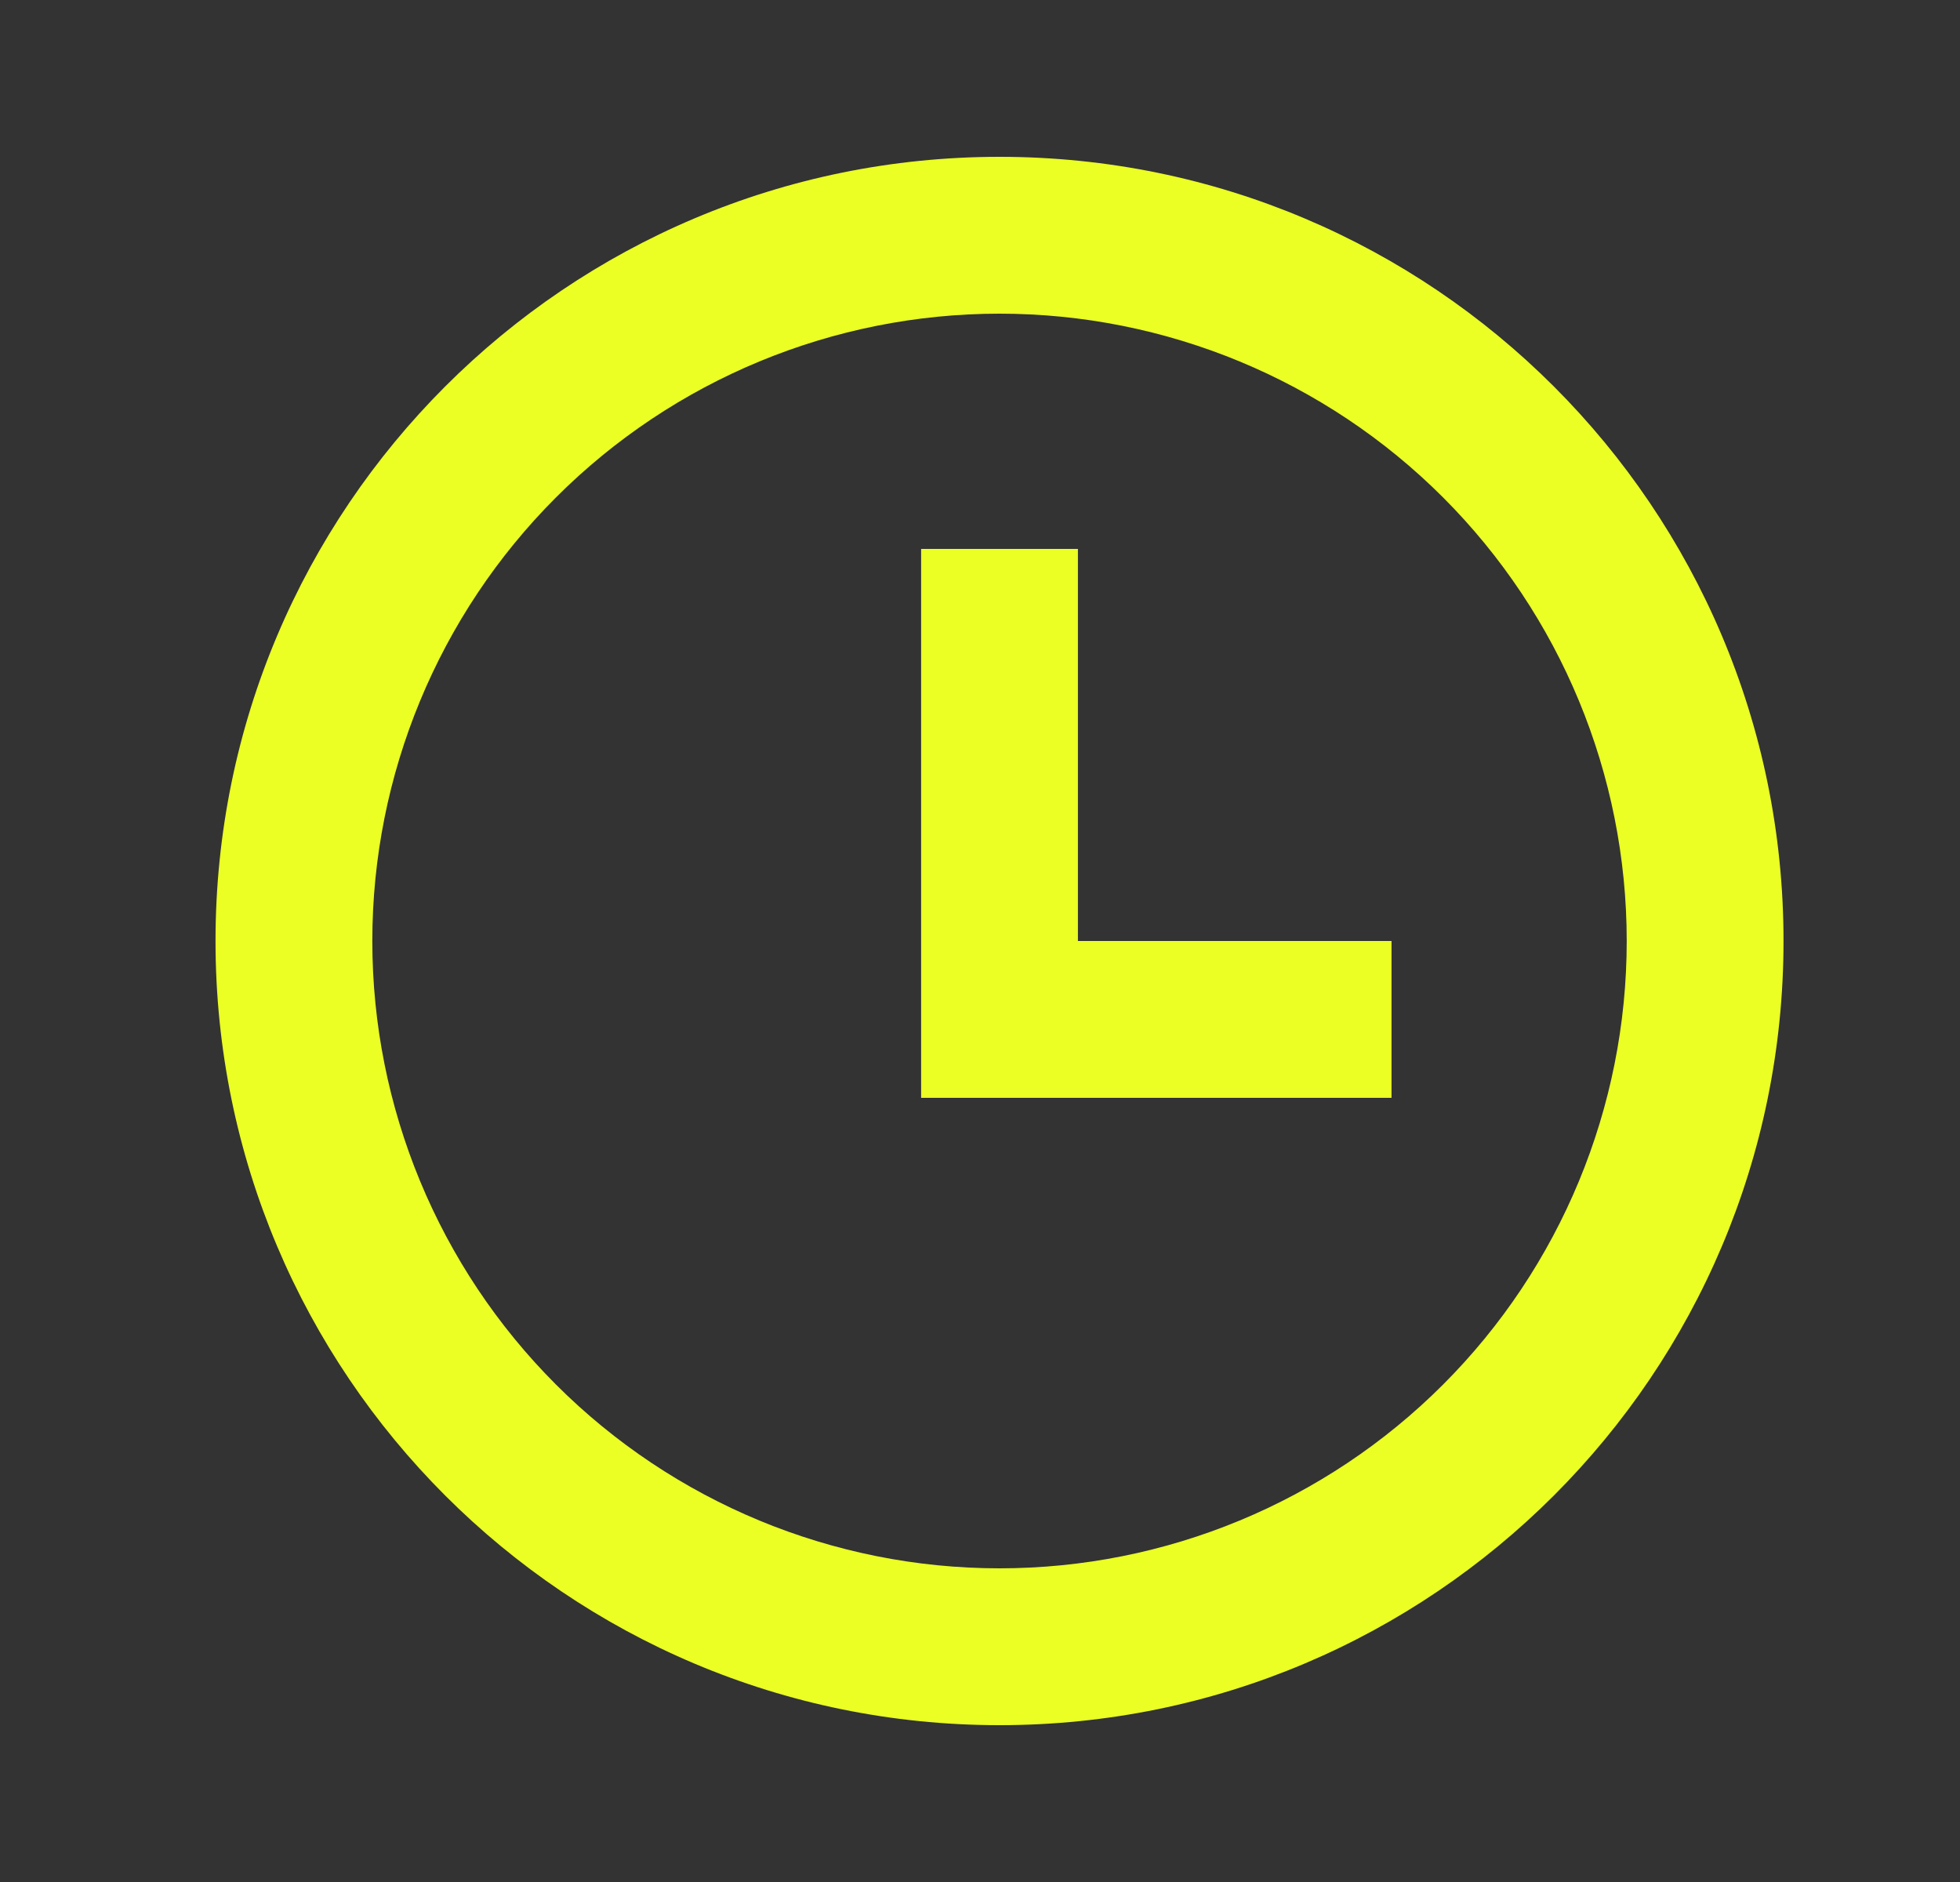 <svg width="25" height="24" viewBox="0 0 25 24" fill="none" xmlns="http://www.w3.org/2000/svg">
<rect x="0" y="0" width="25" height="24" fill="#333333" stroke="none"/>
<g clip-path="url(#clip0_1258_38491)">
<path d="M12.749 22C7.226 22 2.749 17.523 2.749 12C2.749 6.477 7.226 2 12.749 2C18.272 2 22.749 6.477 22.749 12C22.749 17.523 18.272 22 12.749 22ZM12.749 20C14.871 20 16.906 19.157 18.406 17.657C19.906 16.157 20.749 14.122 20.749 12C20.749 9.878 19.906 7.843 18.406 6.343C16.906 4.843 14.871 4 12.749 4C10.627 4 8.592 4.843 7.092 6.343C5.592 7.843 4.749 9.878 4.749 12C4.749 14.122 5.592 16.157 7.092 17.657C8.592 19.157 10.627 20 12.749 20ZM13.749 12H17.749V14H11.749V7H13.749V12Z" fill="#EBFF25"/>
</g>
<defs>
<clipPath id="clip0_1258_38491">
<rect width="24" height="24" fill="white" transform="translate(0.749)"/>
</clipPath>
</defs>
</svg>
